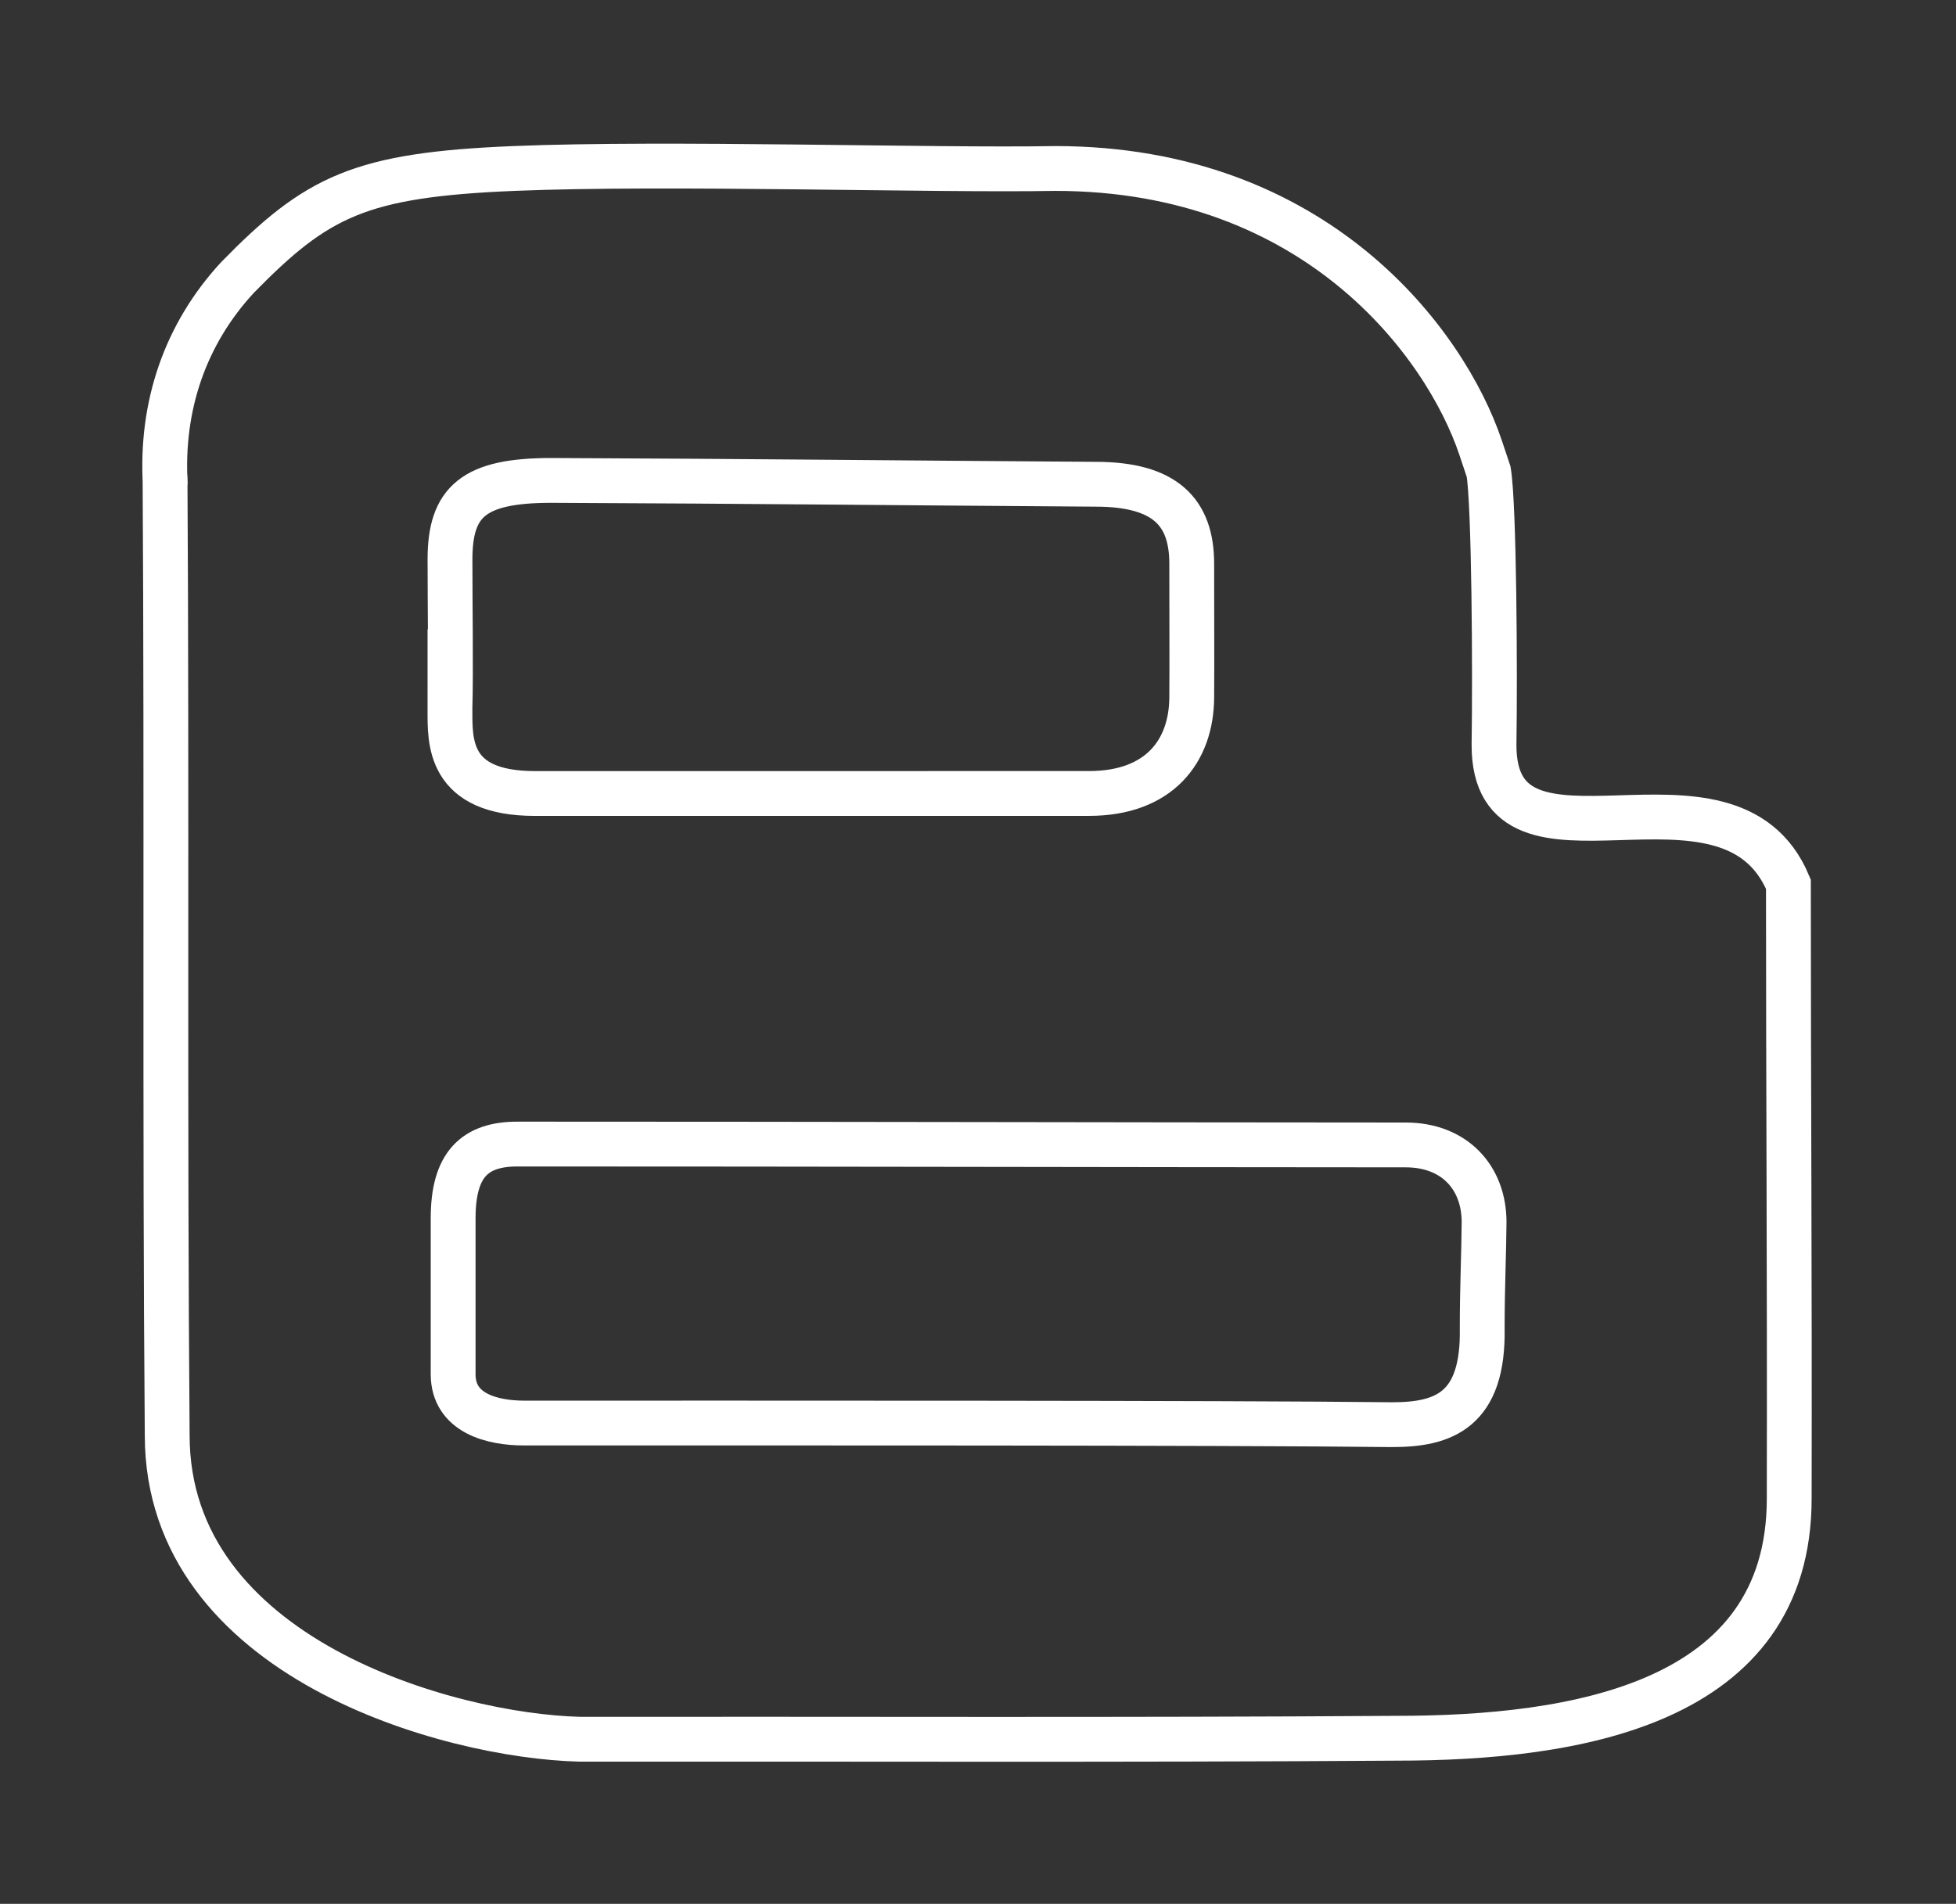 <svg xmlns="http://www.w3.org/2000/svg" width="120" height="116.824" viewBox="0 0 120 116.824"><rect x="0" y="0" width="120" height="116.824" fill="#333333" stroke="none"/><path d="M10.125 29.205c.12 19.62-.028 39.245.133 58.866 0 13.672 17.294 18.445 25.29 18.65 16.703-.017 33.406.055 50.11-.06 10.932 0 24.11-2.055 24.11-14.705.028-13.963-.05-25.07-.05-37.7-3.666-8.788-18.105.773-18.06-8.574.07-4.49.01-14.686-.33-16.737l-.503-1.503C88.683 21.092 80.78 10.338 64.73 10.338c-7.547.136-23.773-.39-33.207 0-9.434.39-12.074 1.695-16.96 6.697-3.19 3.456-4.715 7.86-4.423 12.732l-.015-.563z" stroke="#fff" stroke-width="2.75" fill="none"/><path d="M31.76 70.2c-2.637 0-3.96 1.25-3.96 4.556v9.57c0 2.403 2.41 2.994 4.358 2.994 14.14 0 43.194-.02 53.245.1 3.148 0 5.63-.856 5.53-5.945 0-2.493.105-4.648.115-6.484 0-2.73-1.812-4.736-4.807-4.736-18.826-.008-35.653-.054-54.48-.054zM27.607 43.555c.06-2.665 0-6.25 0-9.226 0-3.557 1.448-4.85 6.213-4.85 12.467.05 20.933.152 33.4.235 4.272 0 5.892 1.72 5.892 4.874 0 4.18.018 5.572 0 8.224-.023 3.28-1.993 5.876-6.3 5.876l-33.996.002c-5.356 0-5.21-3.226-5.21-5.137z" fill="none" stroke="#fff" stroke-width="2.75"/></svg>